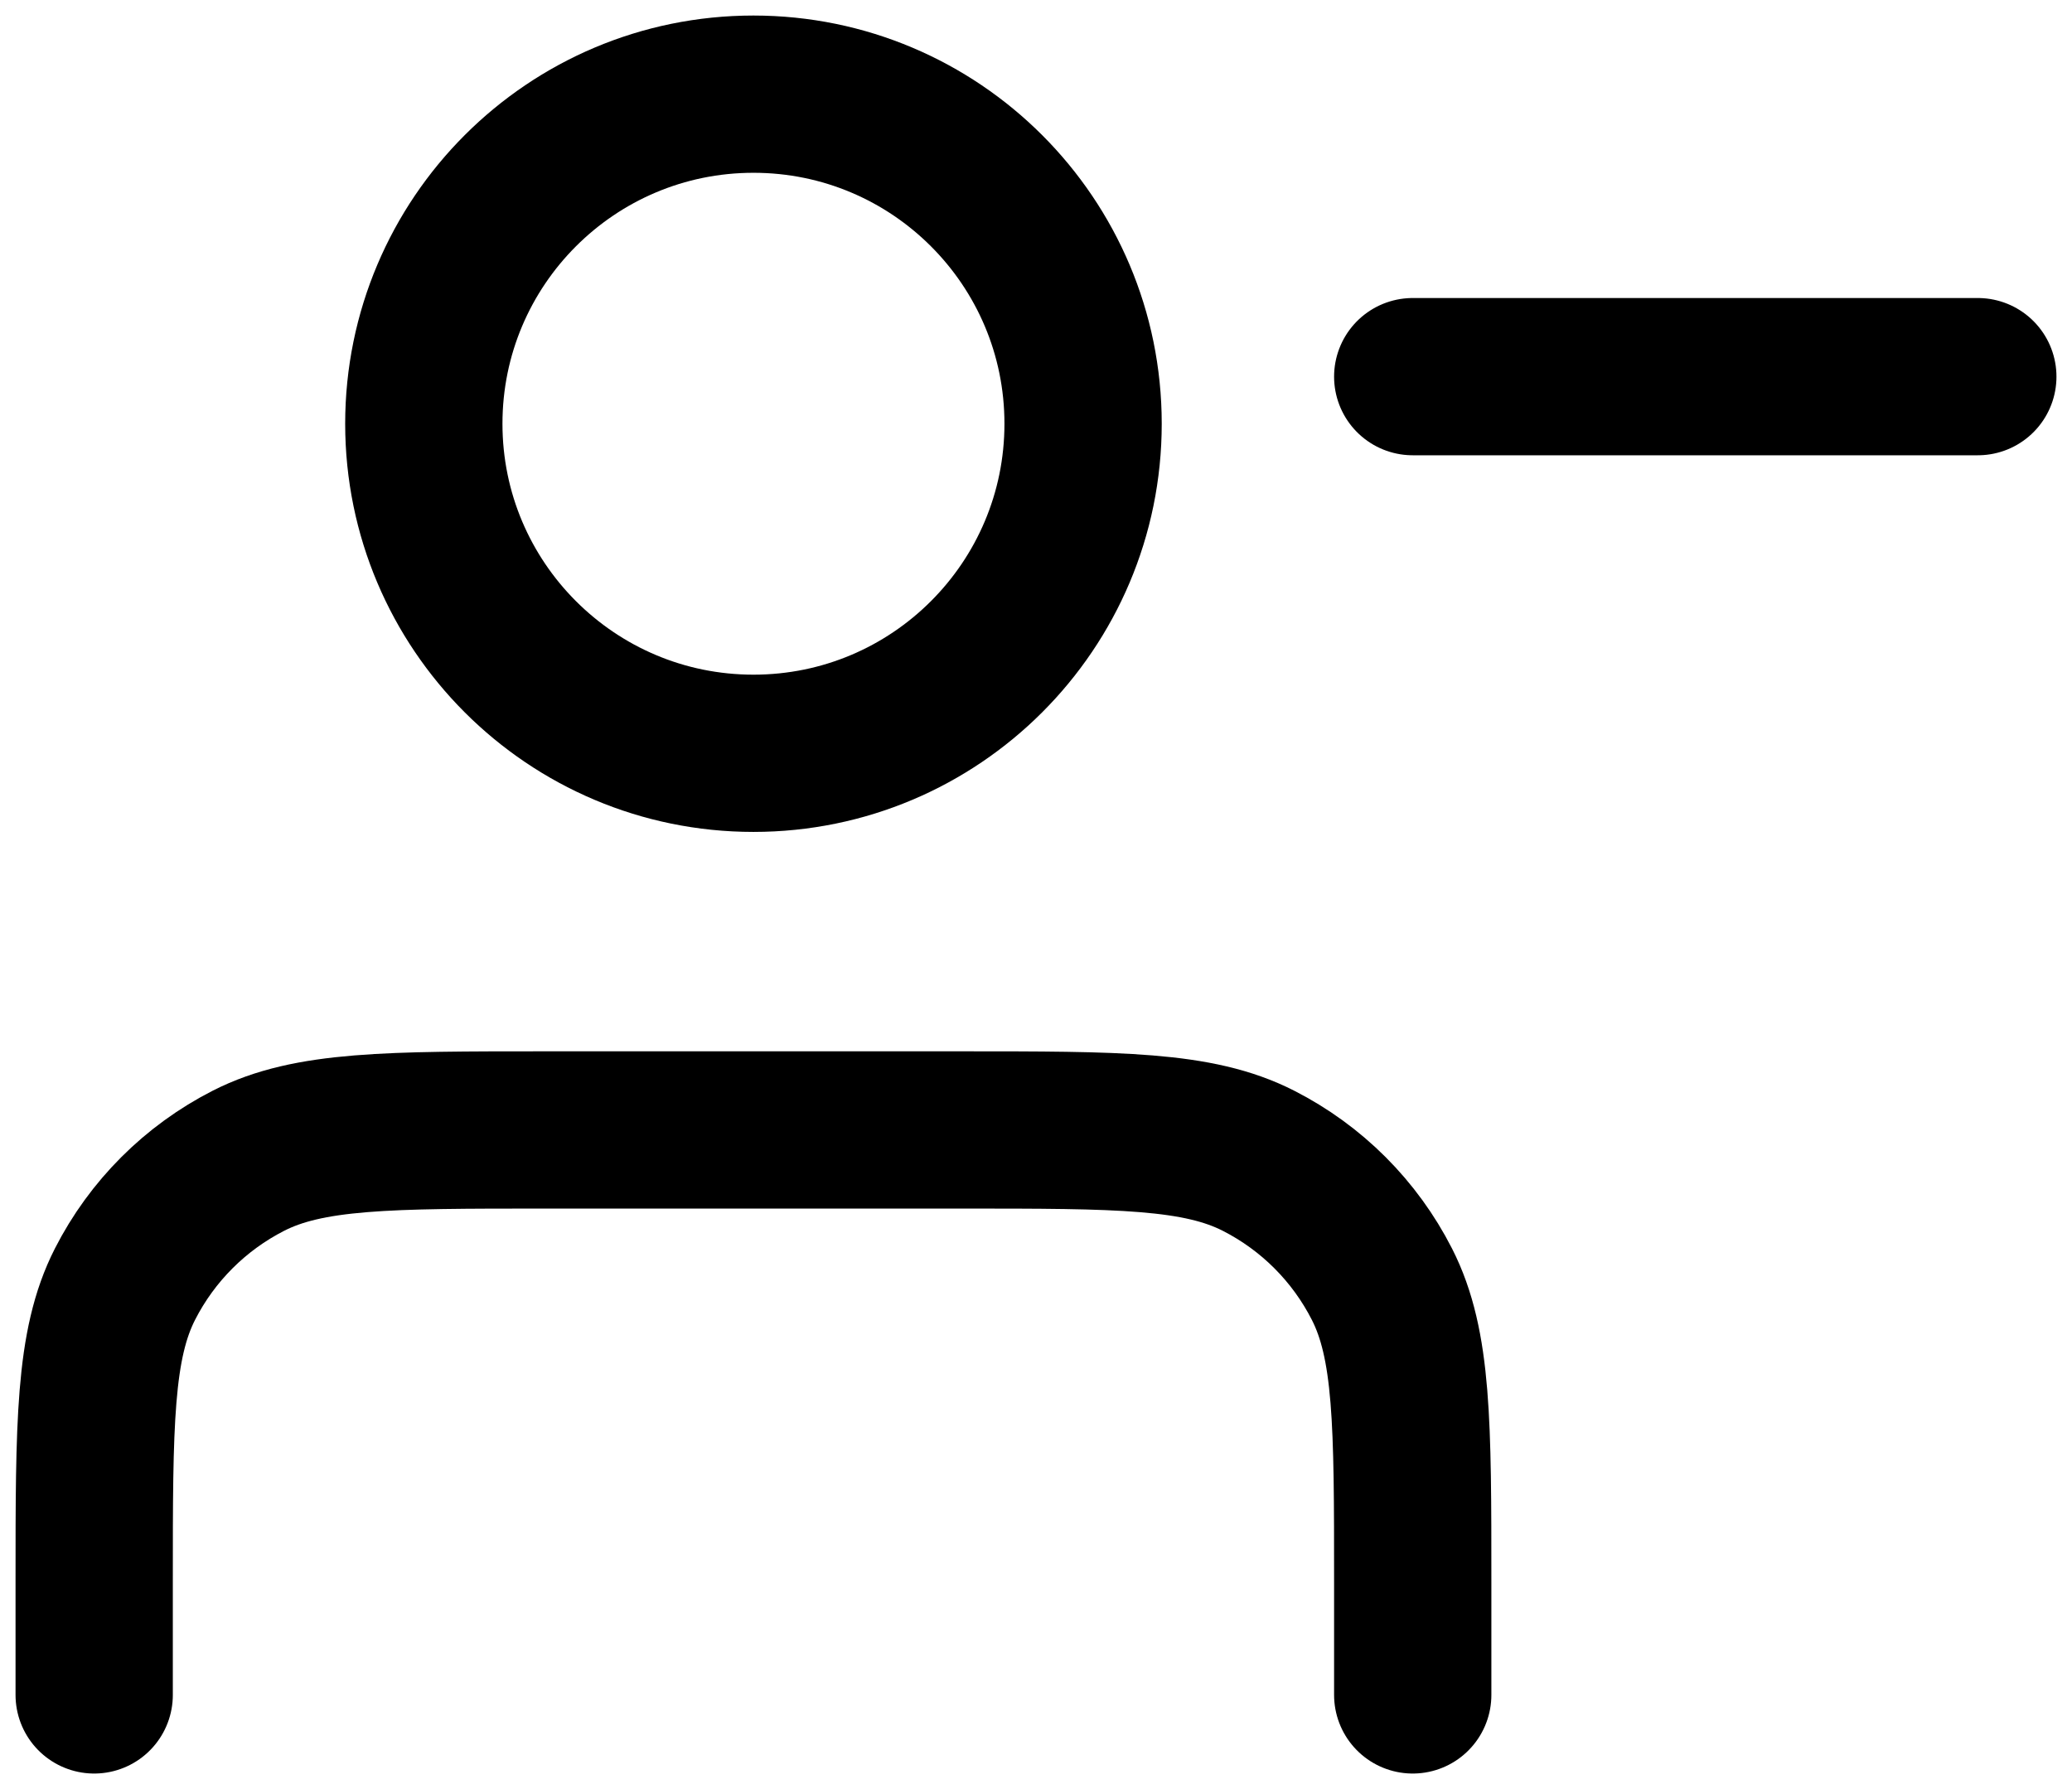 <svg width="22" height="19" viewBox="0 0 22 19" fill="none" xmlns="http://www.w3.org/2000/svg">
<path d="M15 4H21M15 18V16.8C15 15.12 15 14.28 14.673 13.638C14.385 13.073 13.927 12.615 13.362 12.327C12.72 12 11.88 12 10.2 12H5.8C4.12 12 3.28 12 2.638 12.327C2.074 12.615 1.615 13.073 1.327 13.638C1 14.28 1 15.12 1 16.8V18M11.5 4.5C11.5 6.433 9.933 8 8 8C6.067 8 4.5 6.433 4.5 4.5C4.5 2.567 6.067 1 8 1C9.933 1 11.5 2.567 11.5 4.5Z" stroke="current" stroke-width="1.67" stroke-linecap="round" stroke-linejoin="round"/>
</svg>
